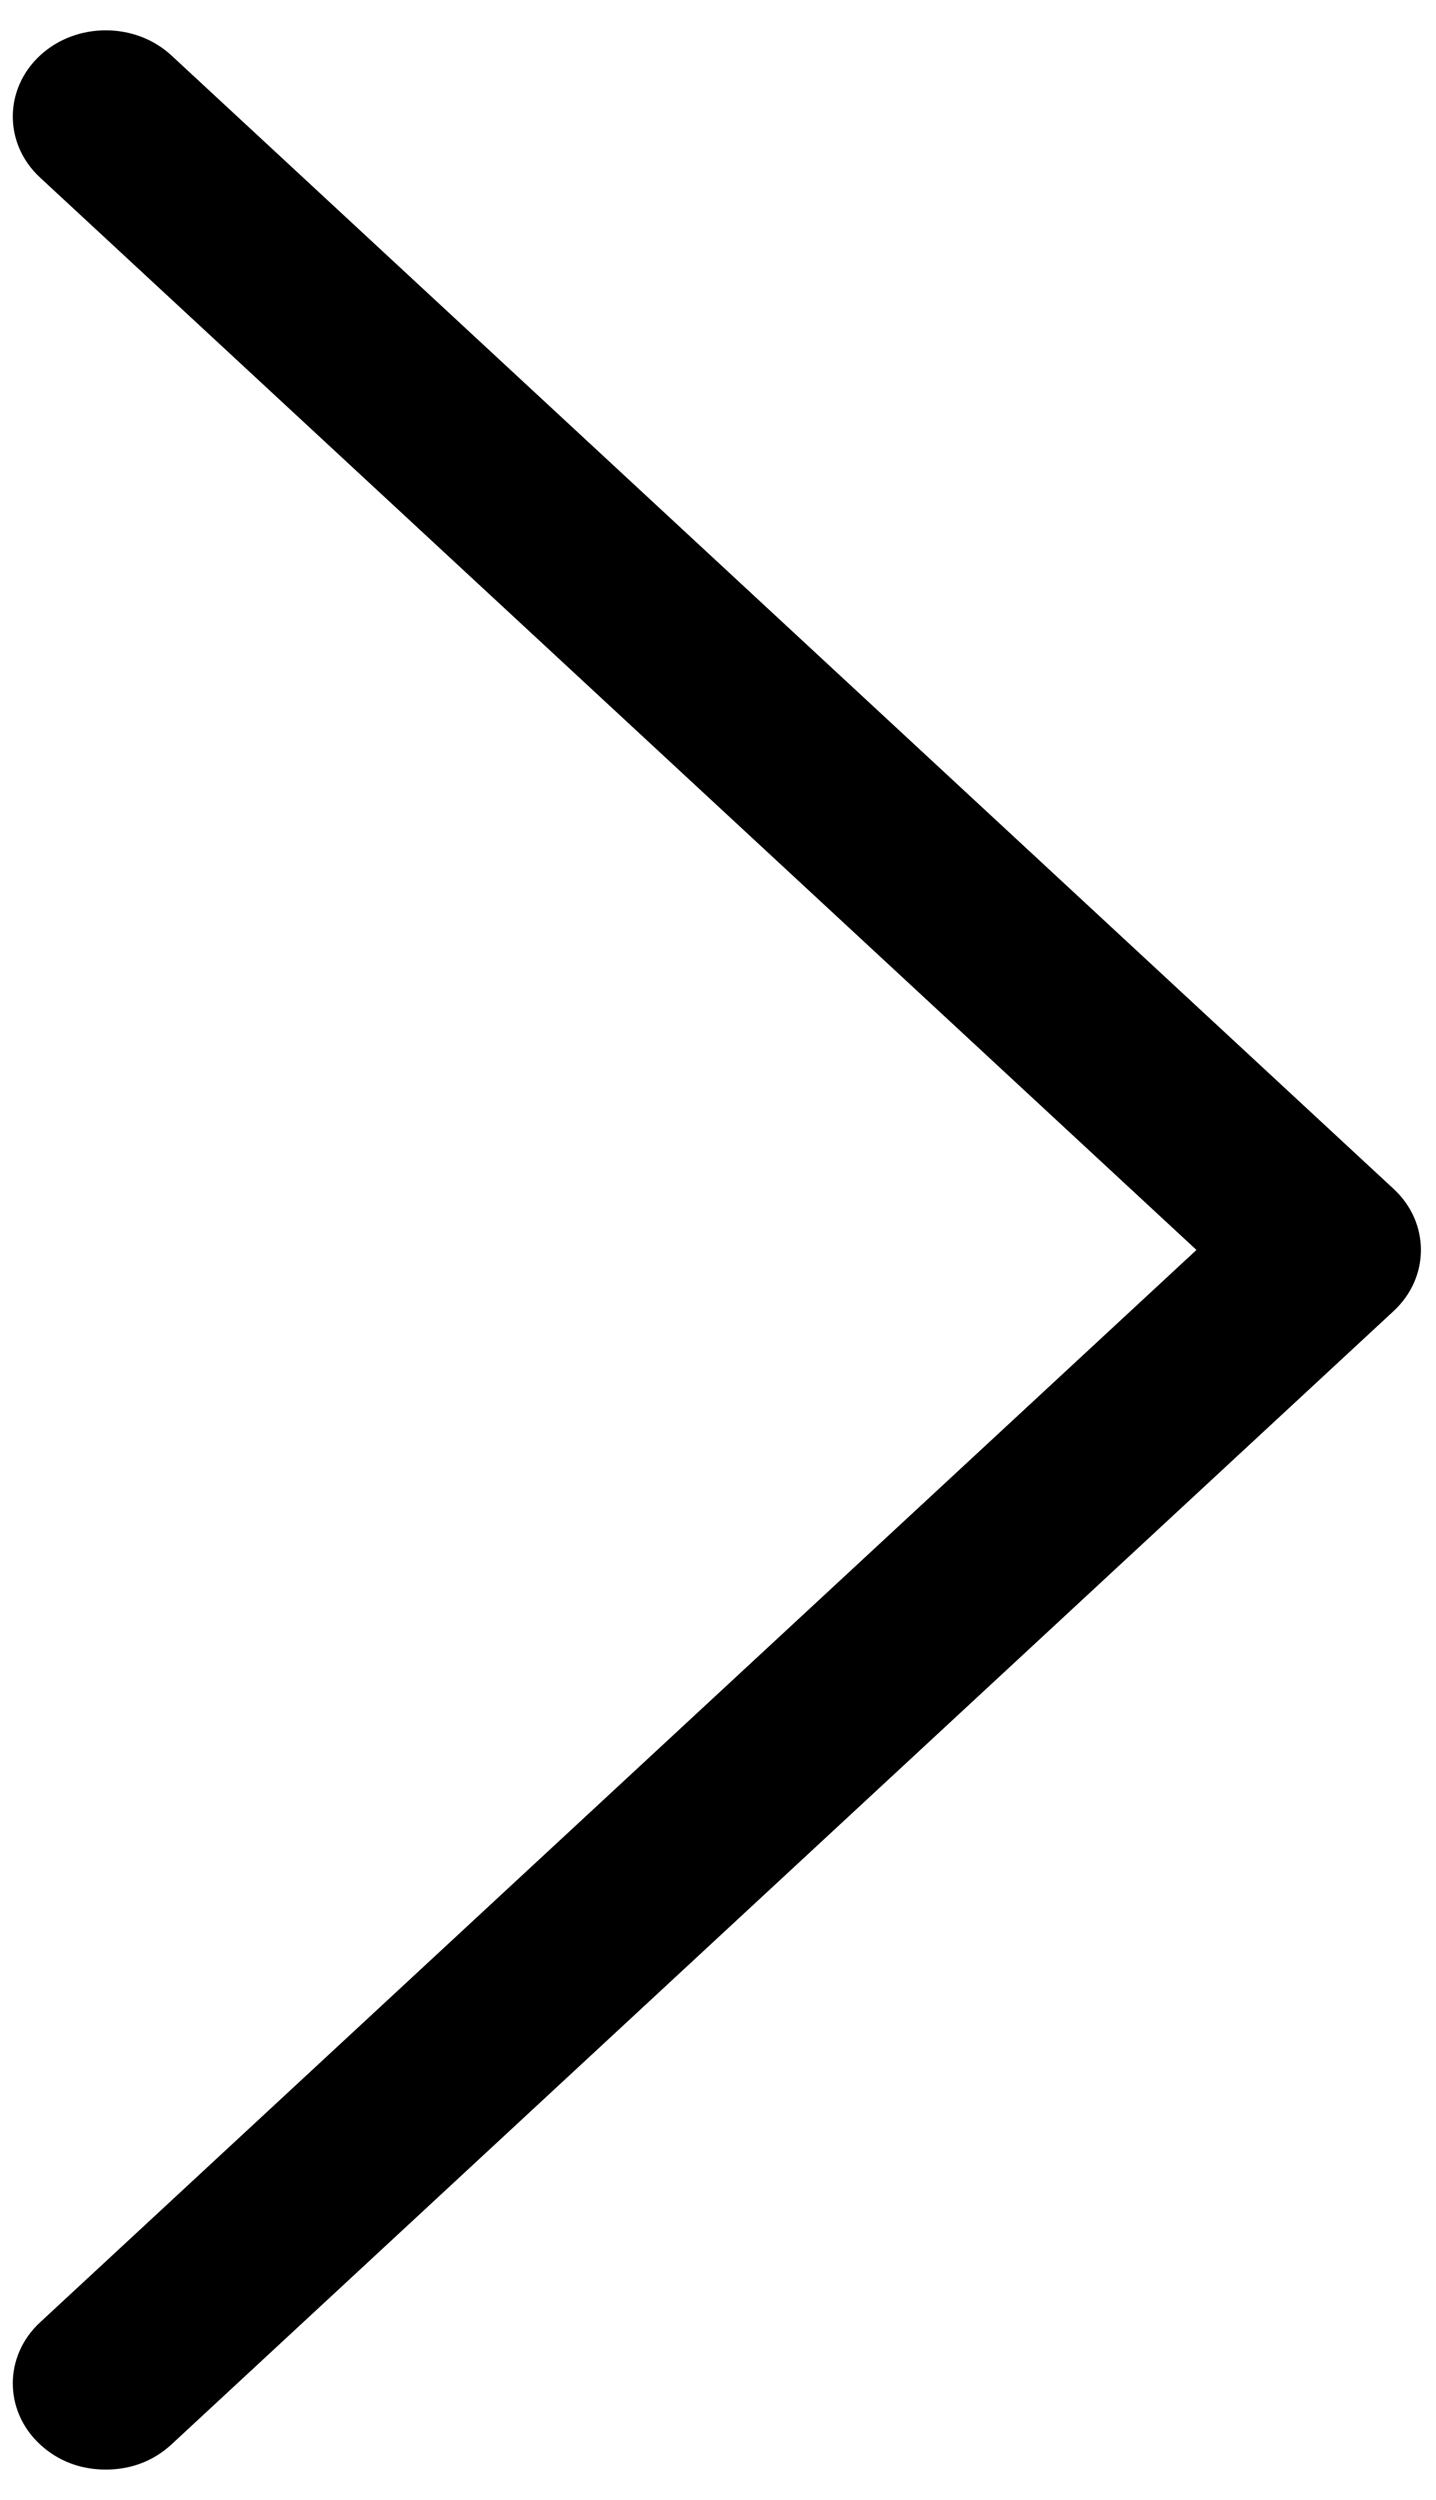 <svg width="27" height="47" viewBox="0 0 27 47" fill="none" xmlns="http://www.w3.org/2000/svg">
<path d="M3.225 45.956C2.884 46.272 2.457 46.43 1.988 46.43C1.519 46.43 1.093 46.272 0.752 45.956C0.07 45.323 0.07 44.295 0.752 43.663L22.496 23.5L0.752 3.337C0.07 2.705 0.07 1.677 0.752 1.044C1.434 0.412 2.543 0.412 3.225 1.044L26.205 22.354C26.887 22.986 26.887 24.014 26.205 24.647L3.225 45.956V45.956Z" fill="black"/>
</svg>
